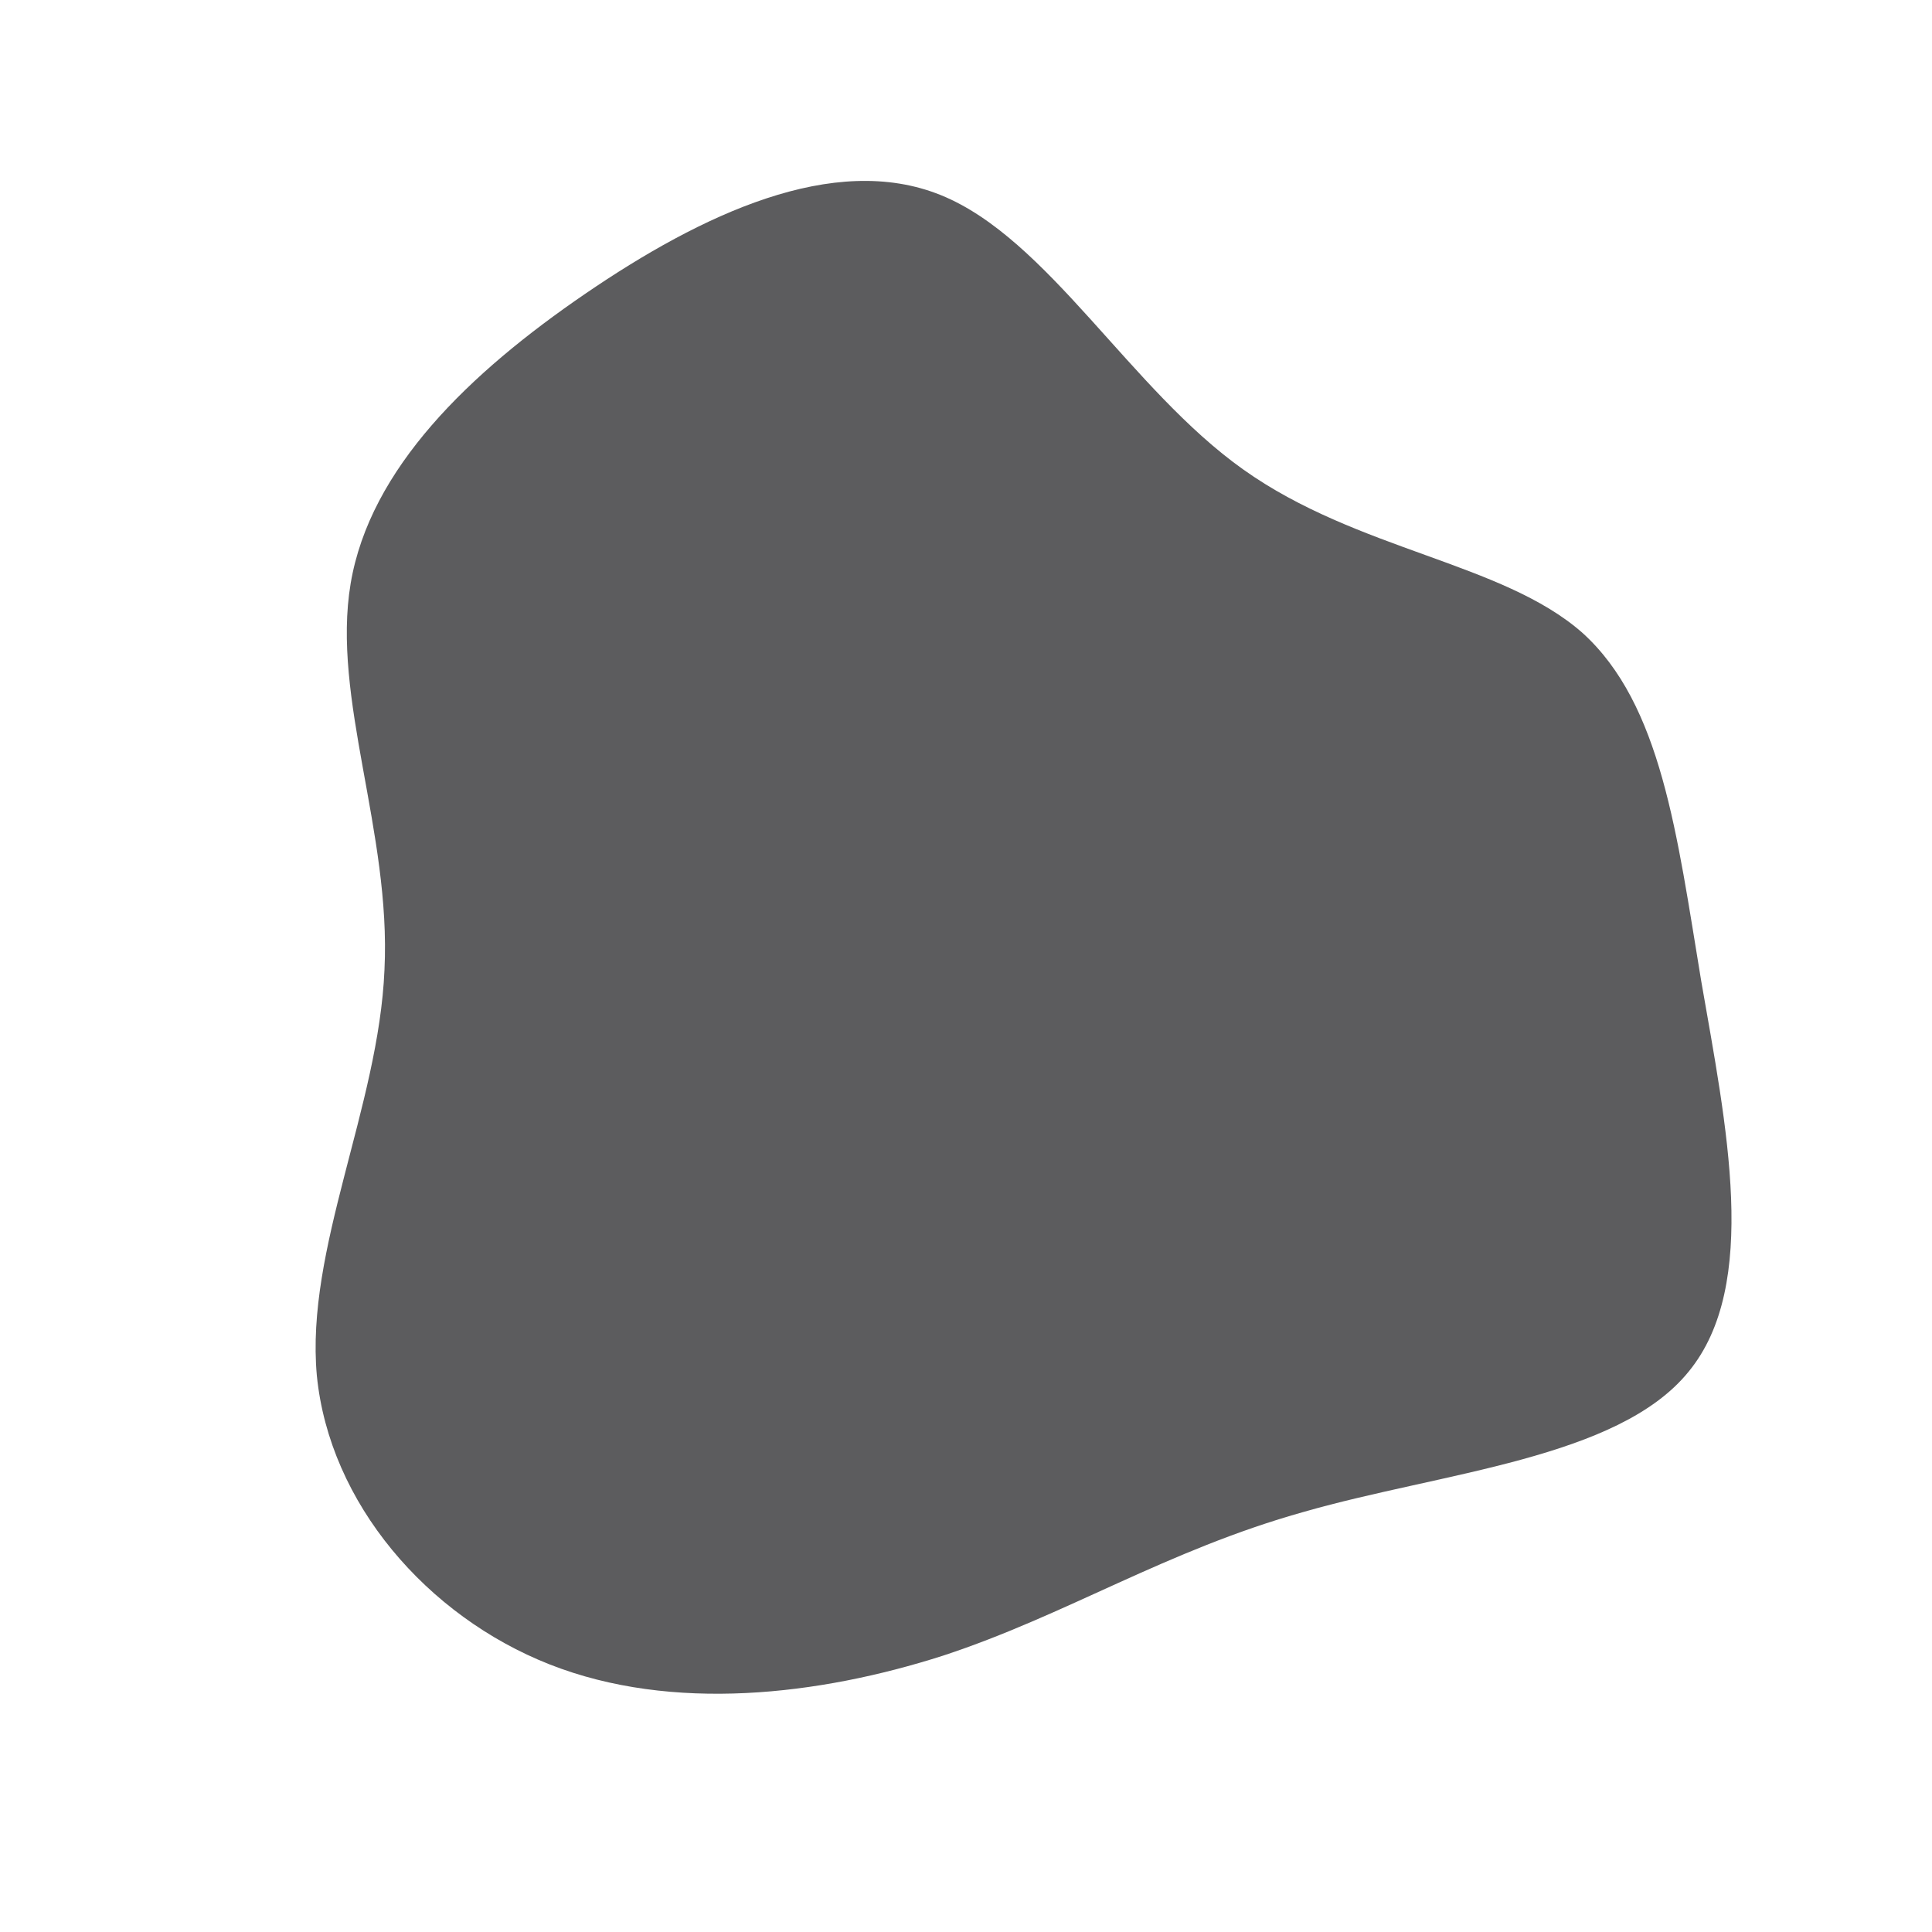 <?xml version="1.0" standalone="no"?>
<svg viewBox="0 0 200 200" xmlns="http://www.w3.org/2000/svg">
  <path fill="#5C5C5E" d="M28.7,-51.4C40.5,-43,55.5,-41.8,63.8,-34.5C72,-27.1,73.6,-13.6,76.1,1.5C78.7,16.5,82.2,33,74.8,42C67.5,51,49.3,52.4,35,56.5C20.7,60.5,10.4,67.2,-2.4,71.4C-15.2,75.5,-30.4,77.3,-43.1,72.3C-55.8,67.3,-65.9,55.6,-67.2,42.4C-68.4,29.3,-60.8,14.6,-60.2,0.4C-59.5,-13.9,-65.7,-27.7,-63.7,-39.6C-61.7,-51.5,-51.4,-61.4,-39.4,-69.6C-27.4,-77.8,-13.7,-84.3,-2.6,-79.8C8.5,-75.3,17,-59.7,28.7,-51.4Z" transform="translate(100 100)" />
</svg>
